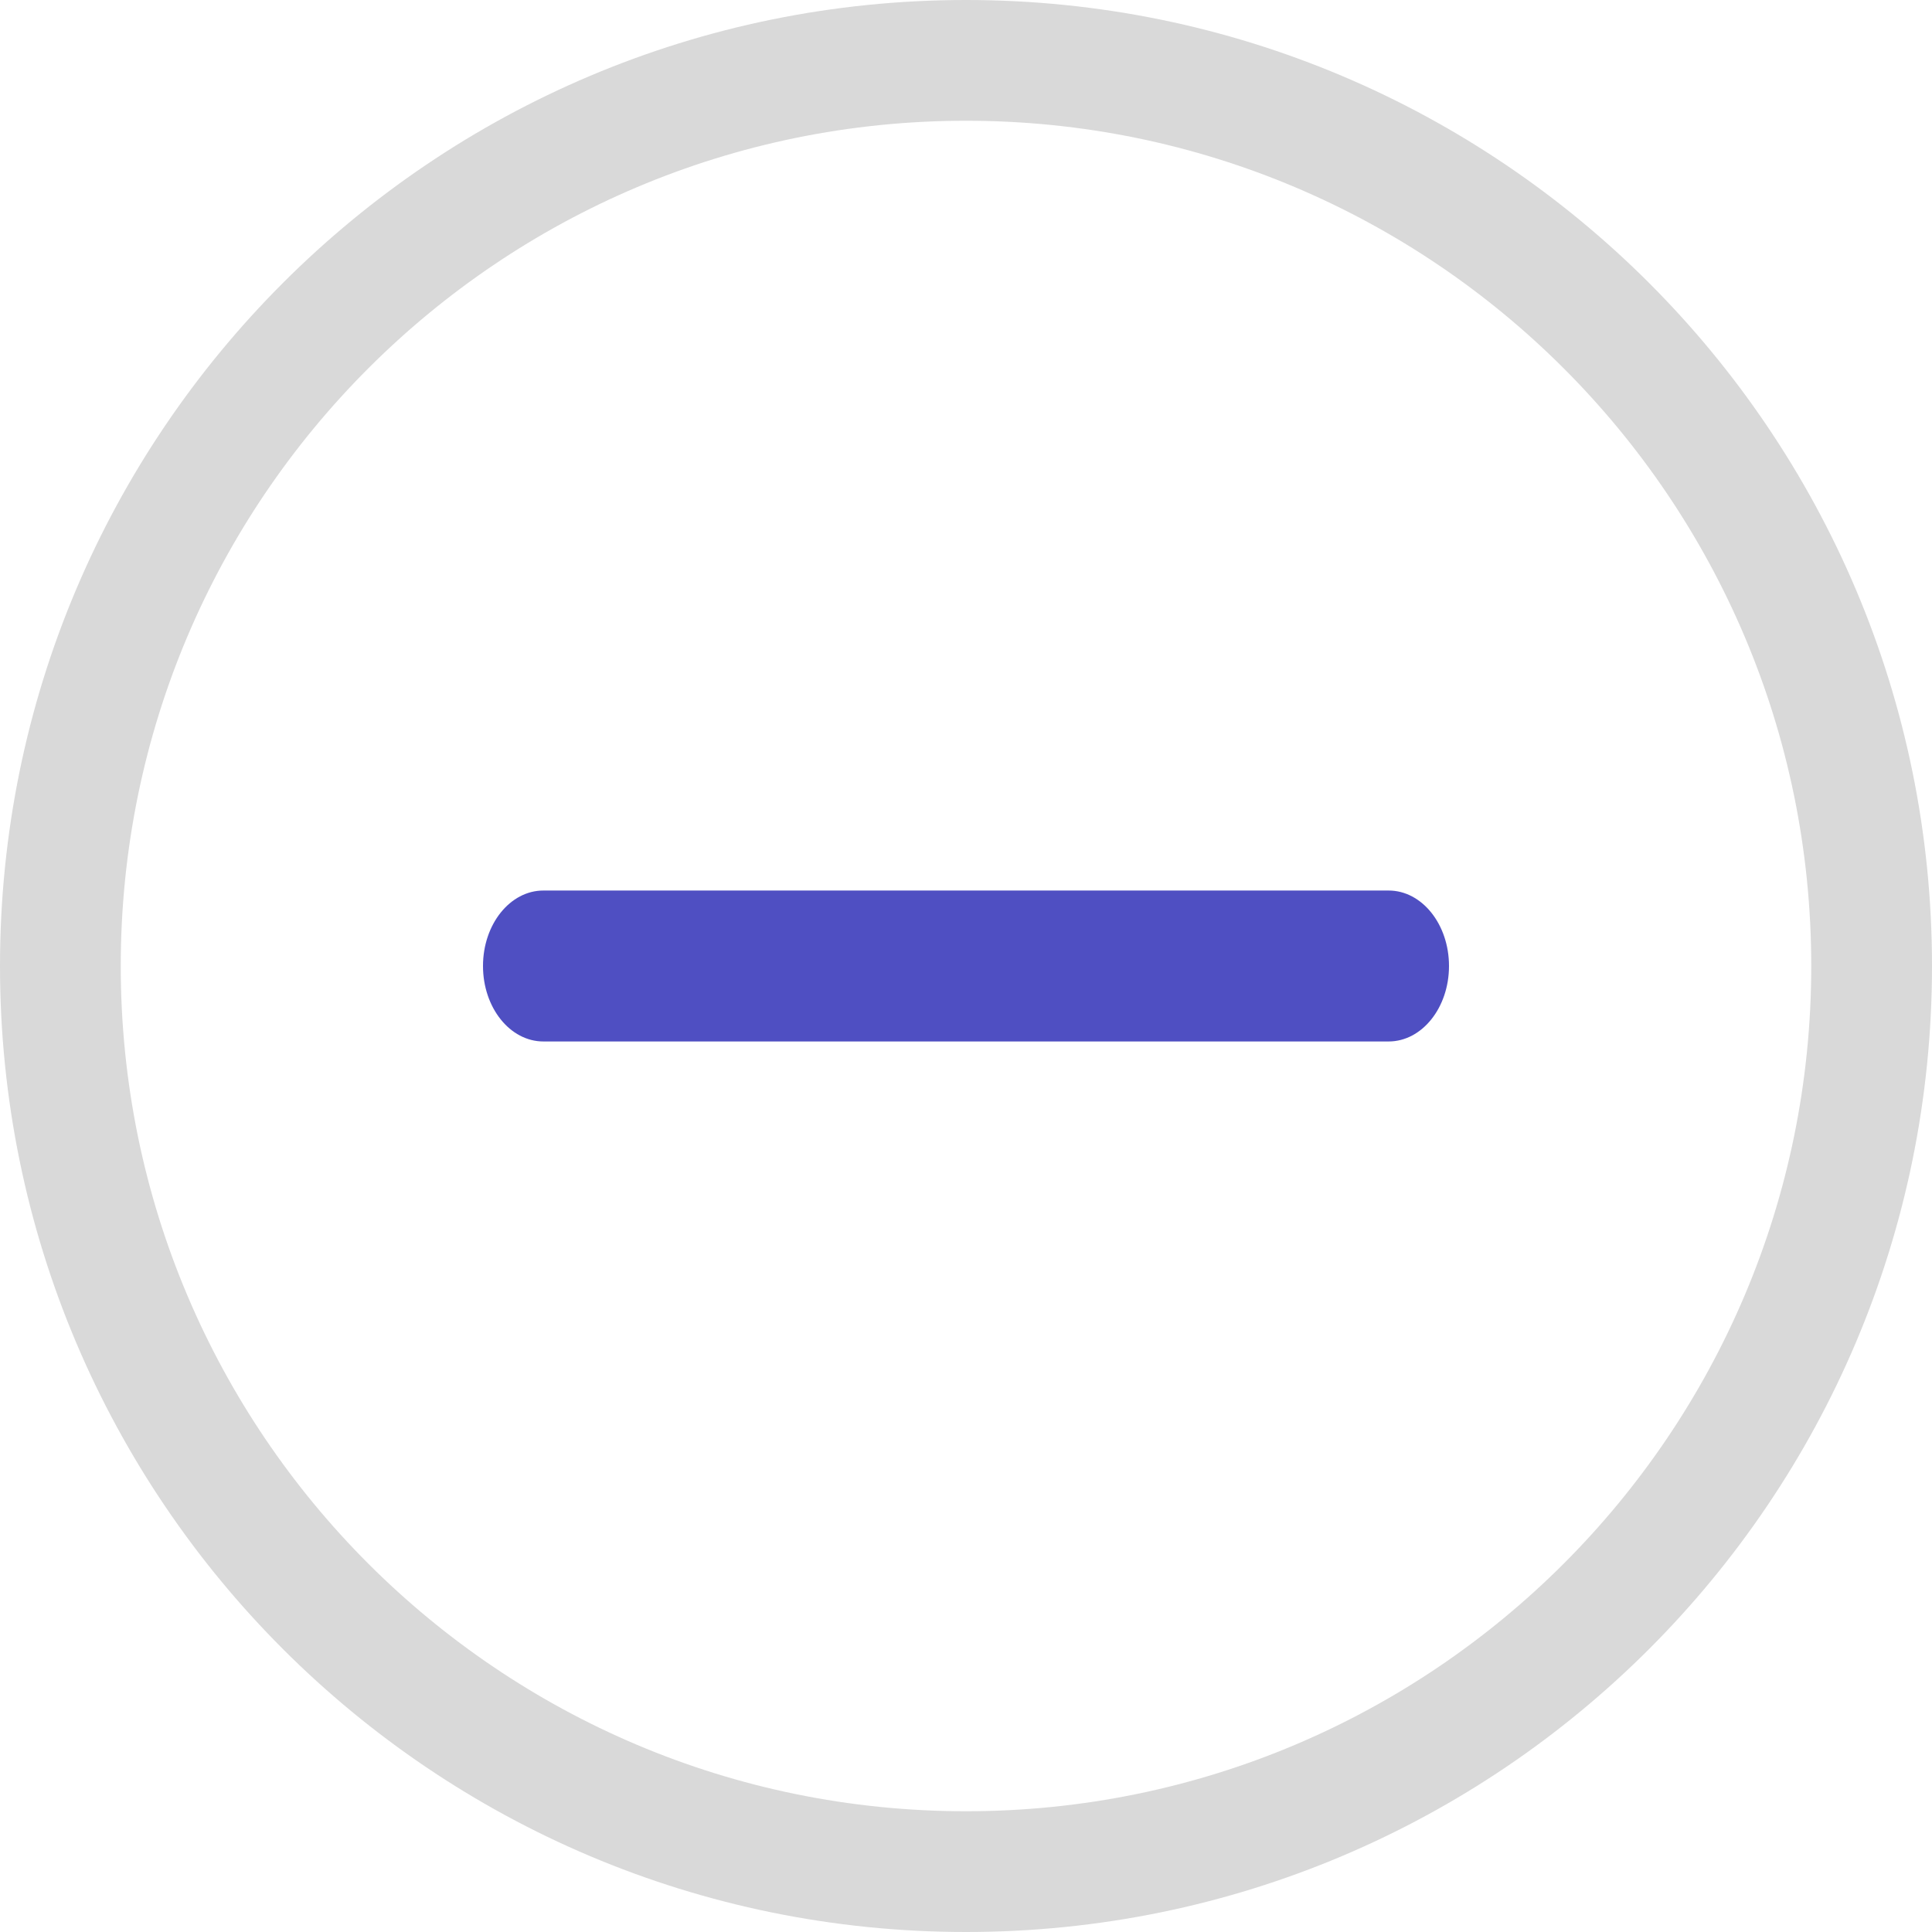 <svg width="512" height="512" viewBox="0 0 512 512" fill="none" xmlns="http://www.w3.org/2000/svg">
<path d="M256 480C132.288 480 32 379.712 32 256C32 132.288 132.288 32 256 32C379.712 32 480 132.288 480 256C480 379.712 379.712 480 256 480ZM256 512C397.386 512 512 397.386 512 256C512 114.615 397.386 0 256 0C114.615 0 0 114.615 0 256C0 397.386 114.615 512 256 512Z" fill="#D9D9D9"/>
<path d="M128 256C128 244.954 135.164 236 144 236H368C376.835 236 384 244.954 384 256C384 267.046 376.835 276 368 276H144C135.164 276 128 267.046 128 256Z" fill="#4F4FC2"/>
</svg>
